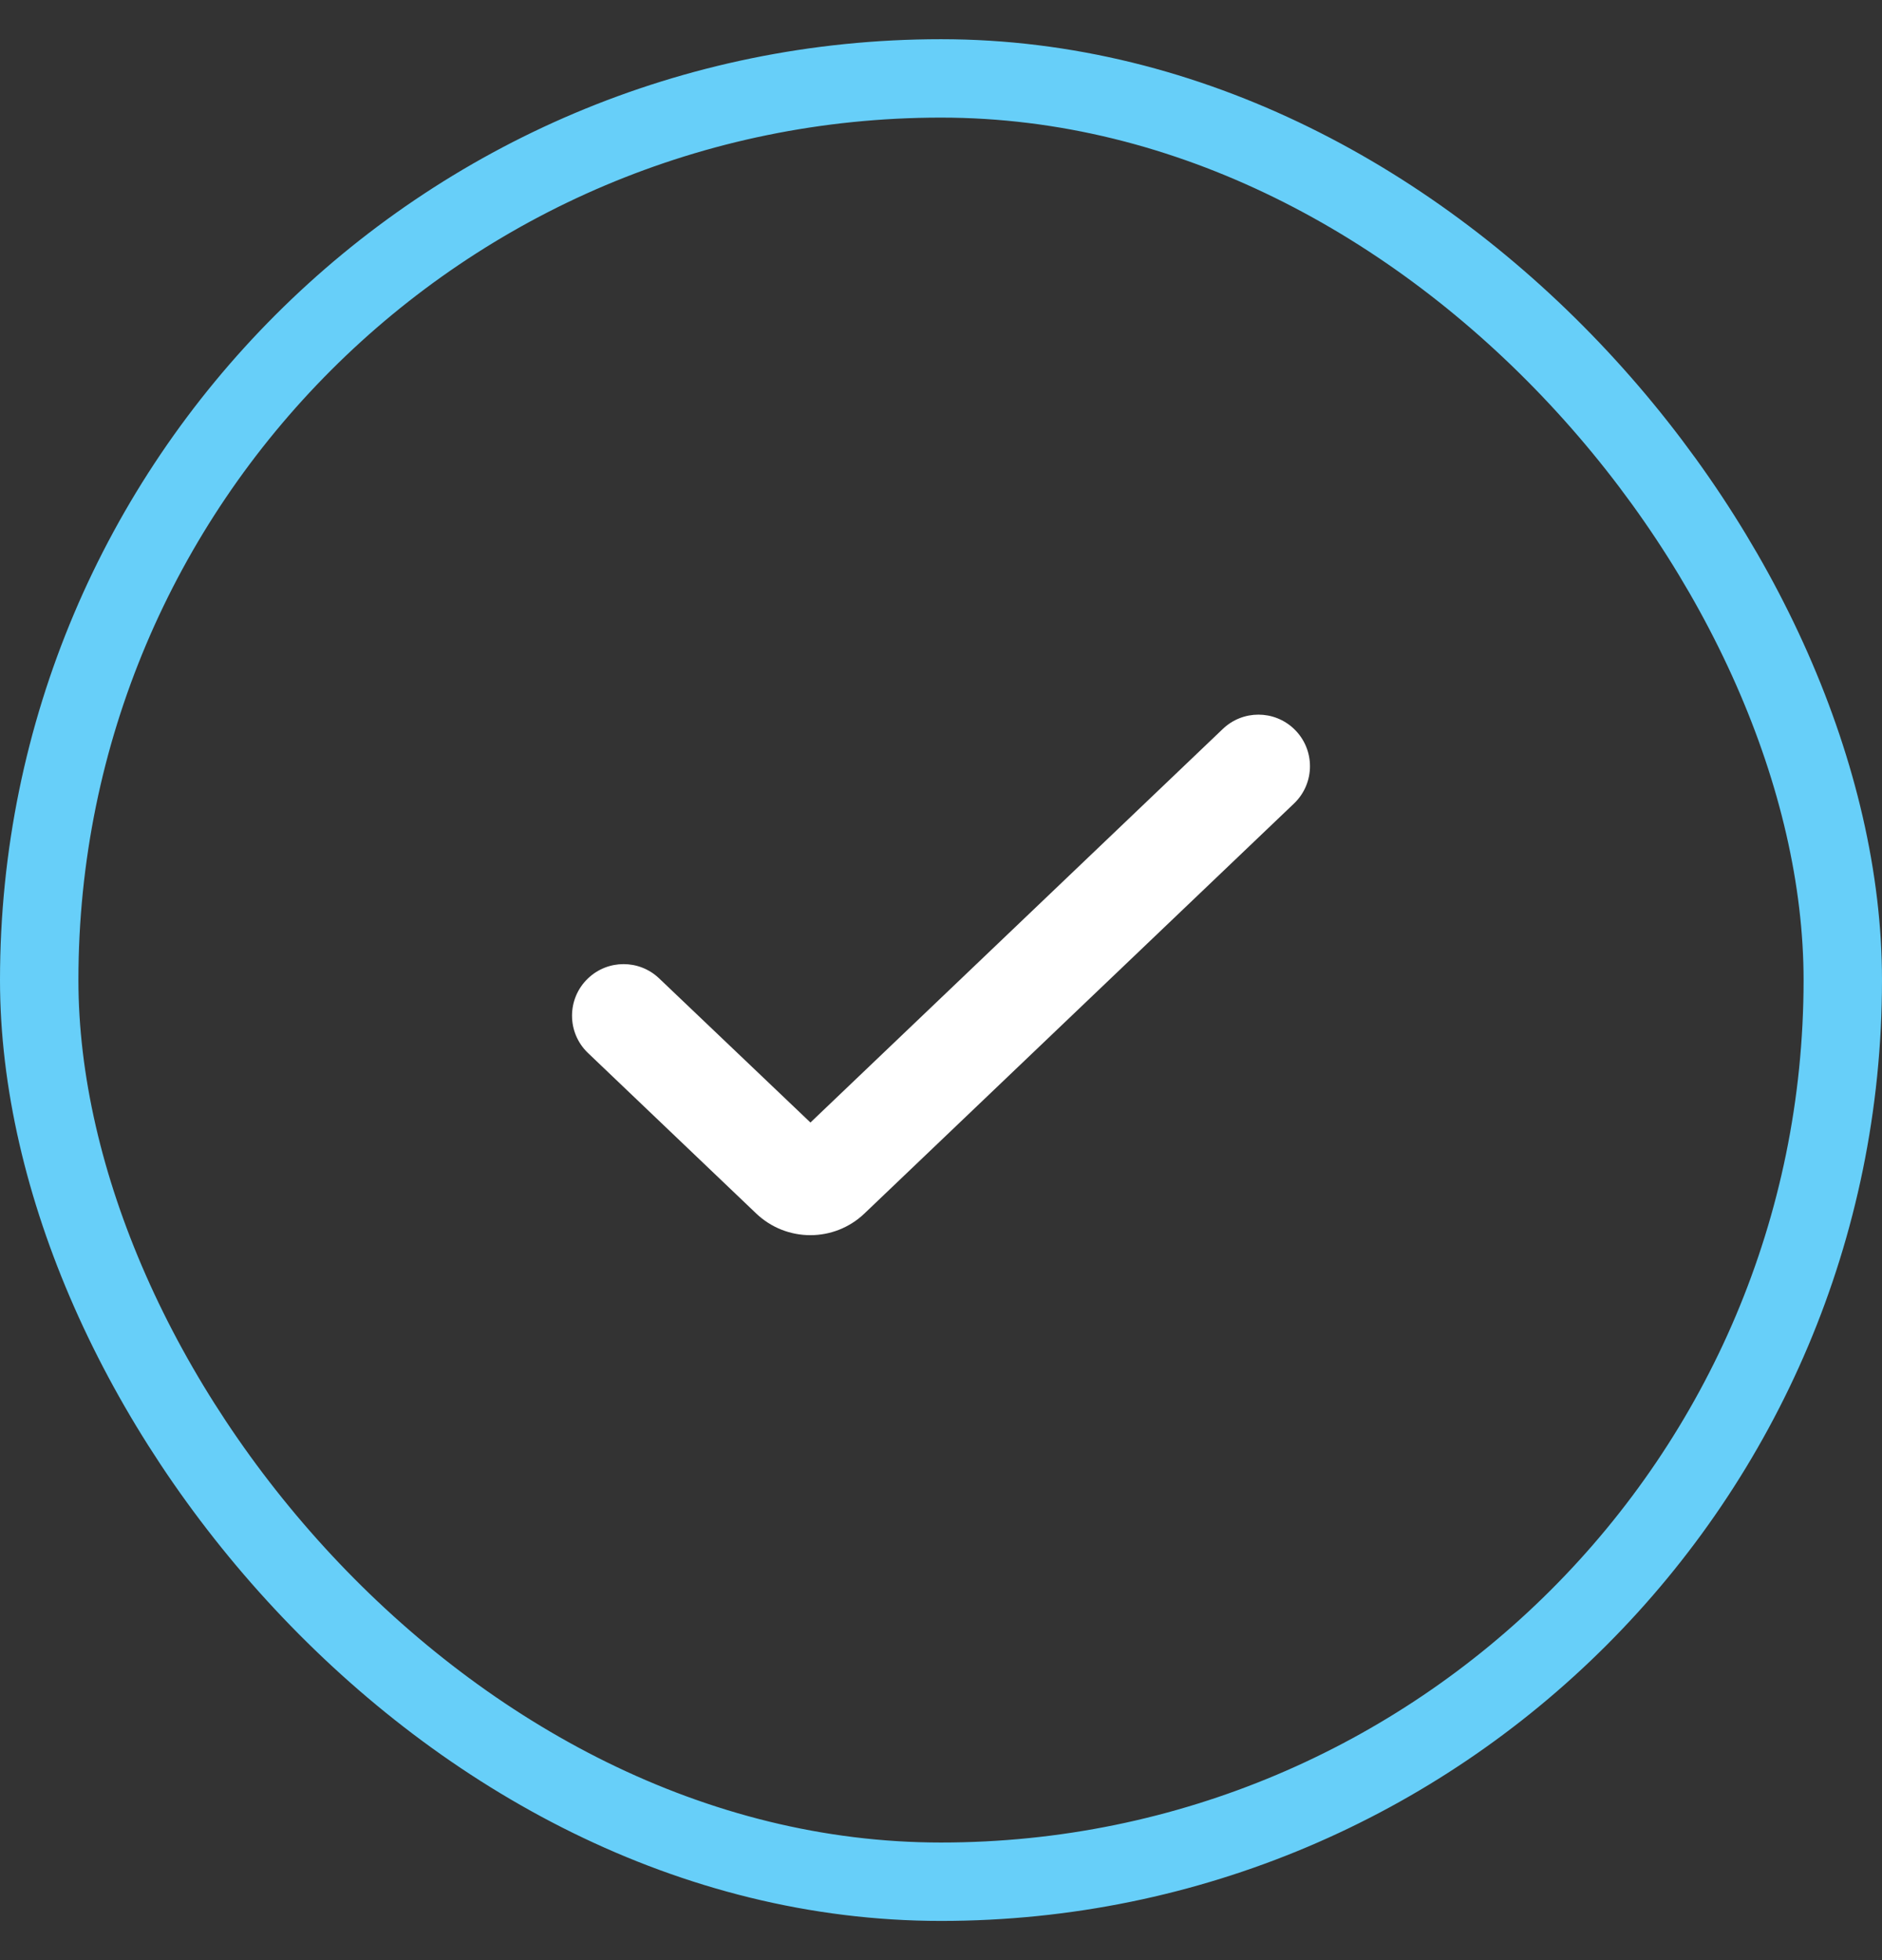 <svg width="24" height="25" viewBox="0 0 24 25" fill="none" xmlns="http://www.w3.org/2000/svg">
<rect x="0" y="0" width="24" height="25" fill="#333333" stroke="none"/>
<path d="M11.024 15.477C10.638 15.846 10.03 15.846 9.643 15.477L7.498 13.43C7.227 13.171 7.227 12.738 7.498 12.479C7.752 12.236 8.152 12.236 8.406 12.479L10.334 14.316C10.334 14.316 10.334 14.317 10.334 14.318L15.594 9.297C15.848 9.054 16.248 9.054 16.502 9.297C16.773 9.556 16.773 9.989 16.502 10.248L11.286 15.227L11.024 15.477Z" fill="white"/>
<rect x="0.5" y="1" width="23" height="23" rx="11.5" stroke="#67CFF9"/>
</svg>
